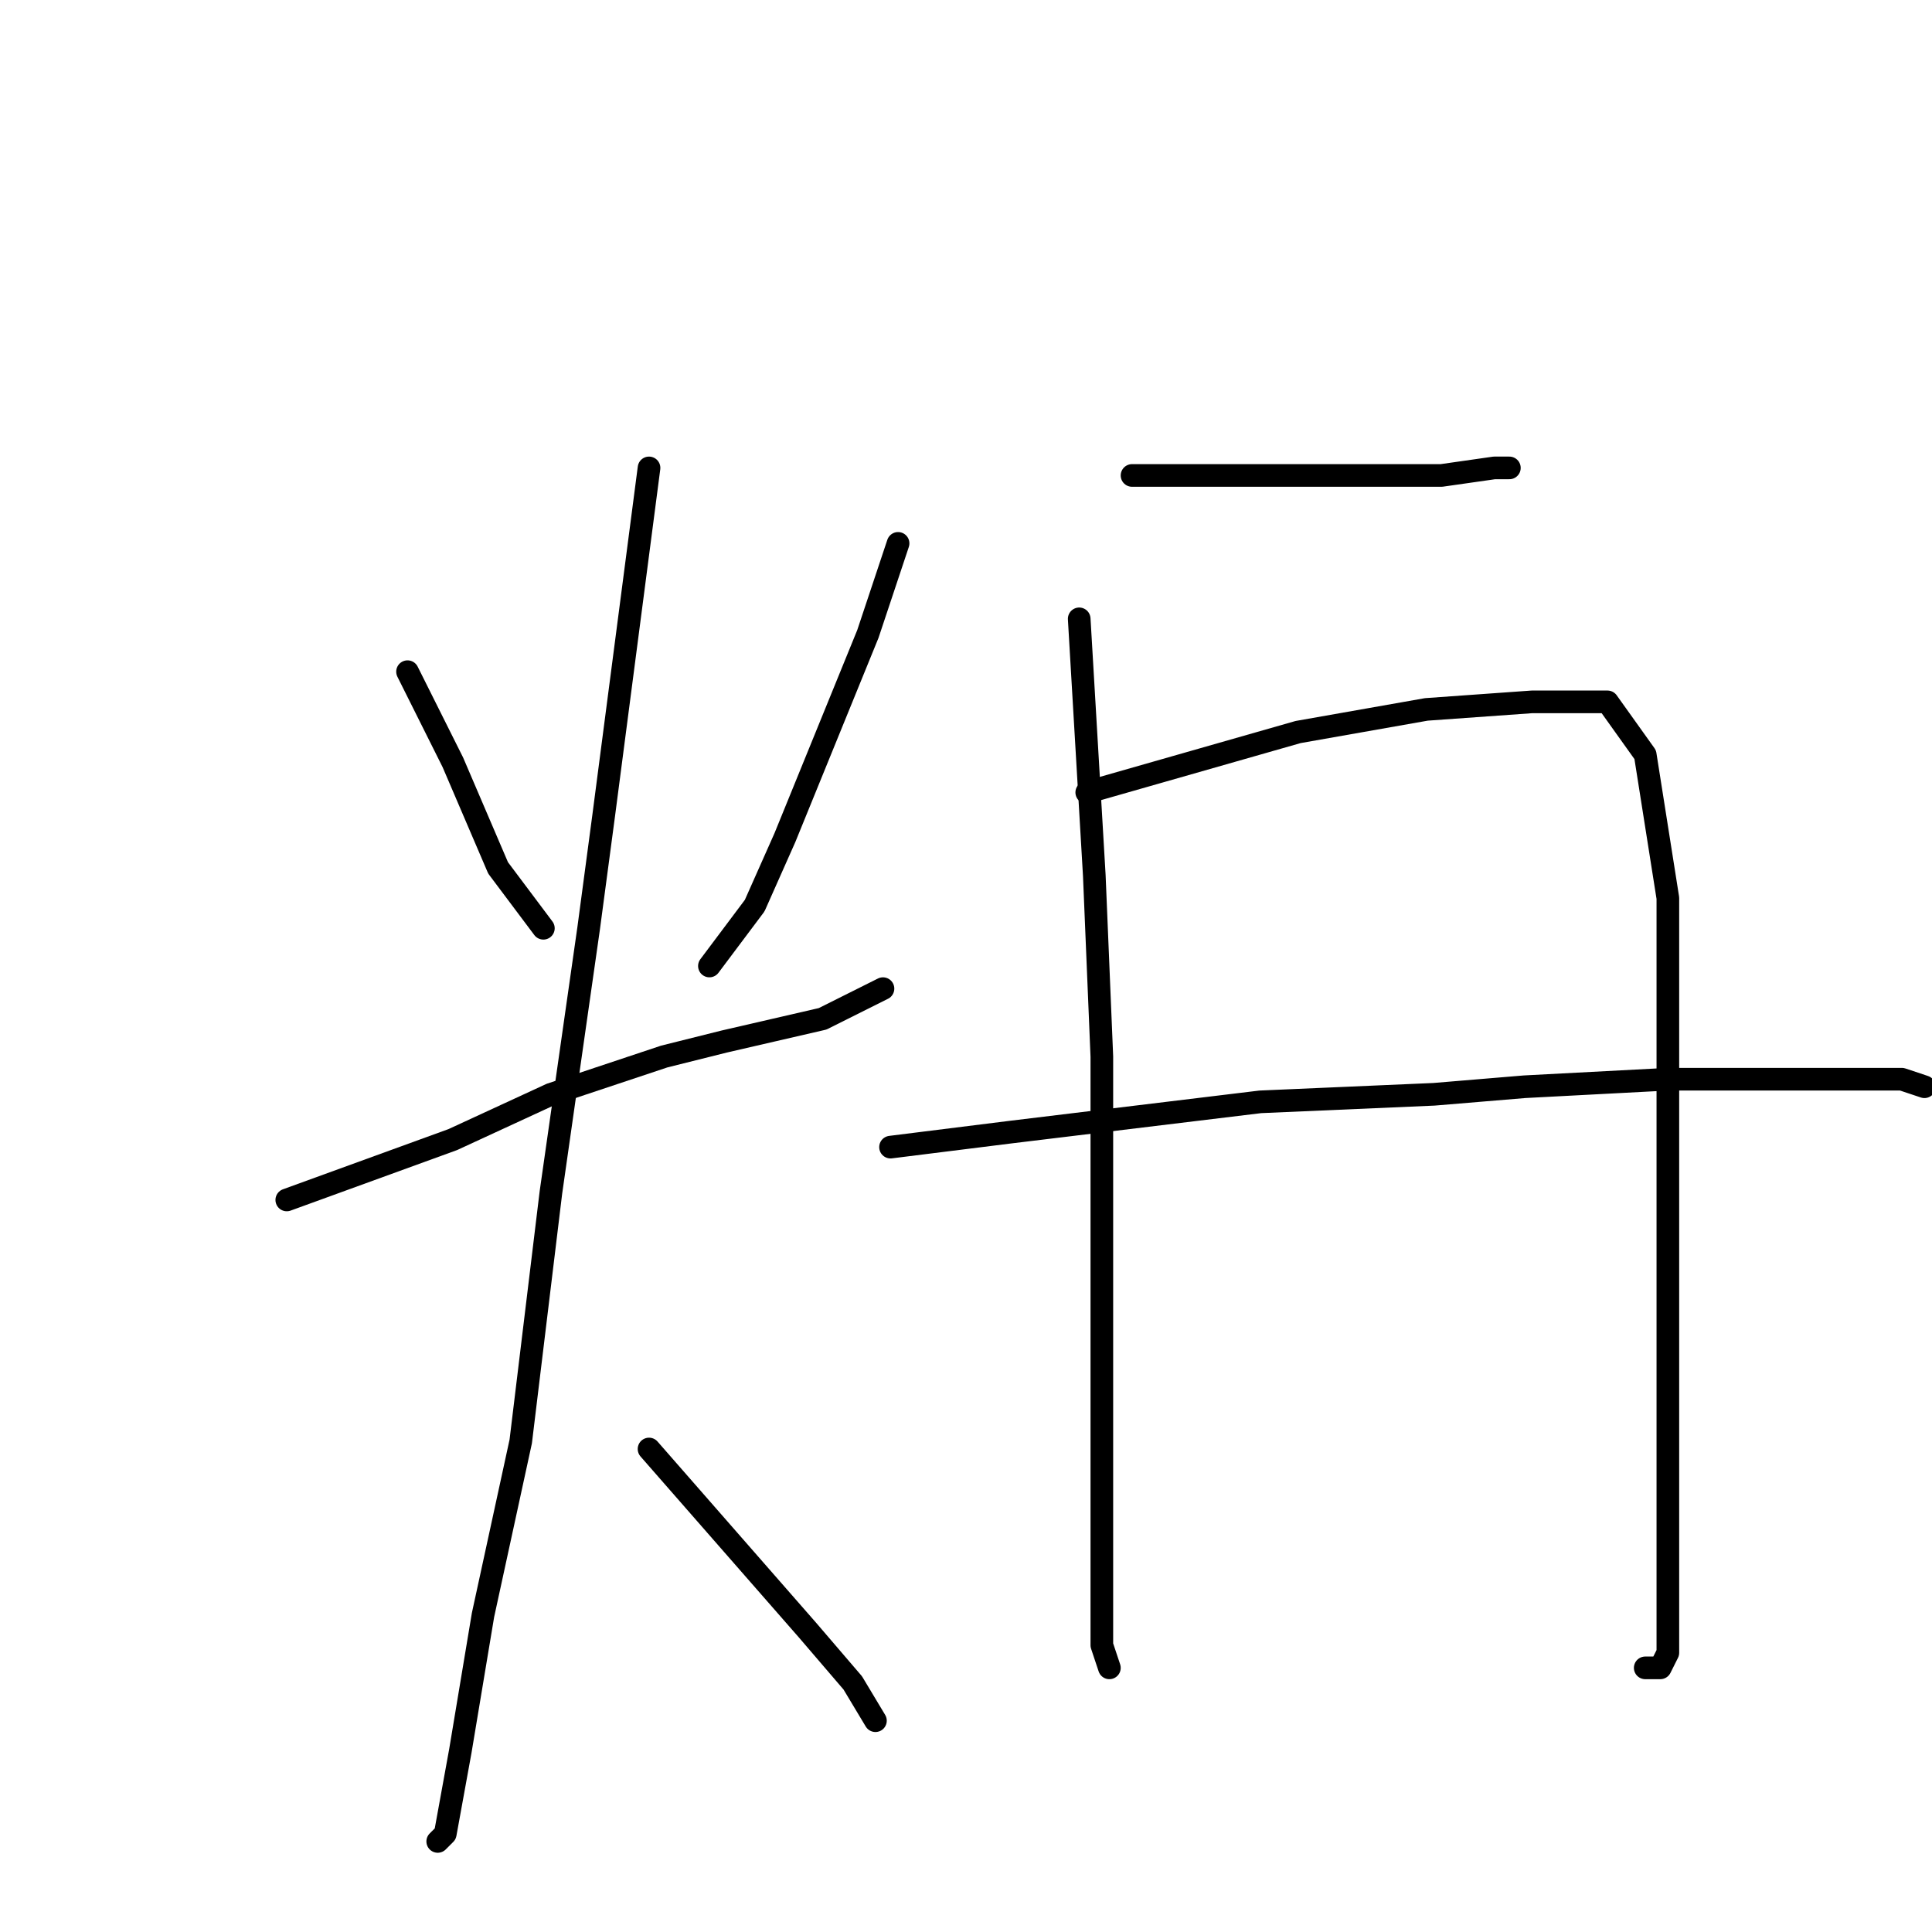 <?xml version="1.0" standalone="no"?>
    <svg width="256" height="256" xmlns="http://www.w3.org/2000/svg" version="1.1">
    <polyline stroke="black" stroke-width="3" stroke-linecap="round" fill="transparent" stroke-linejoin="round" points="54 89 57 95 60 101 66 115 72 123 72 123 " />
        <polyline stroke="black" stroke-width="3" stroke-linecap="round" fill="transparent" stroke-linejoin="round" points="119 72 117 78 115 84 104 111 100 120 94 128 94 128 " />
        <polyline stroke="black" stroke-width="3" stroke-linecap="round" fill="transparent" stroke-linejoin="round" points="38 159 49 155 60 151 73 145 88 140 96 138 109 135 117 131 117 131 " />
        <polyline stroke="black" stroke-width="3" stroke-linecap="round" fill="transparent" stroke-linejoin="round" points="86 62 83 85 80 108 78 123 73 158 69 191 64 214 61 232 59 243 58 244 58 244 " />
        <polyline stroke="black" stroke-width="3" stroke-linecap="round" fill="transparent" stroke-linejoin="round" points="86 192 93 200 100 208 107 216 113 223 116 228 116 228 " />
        <polyline stroke="black" stroke-width="3" stroke-linecap="round" fill="transparent" stroke-linejoin="round" points="150 63 157 63 164 63 172 63 182 63 191 63 198 62 200 62 200 62 " />
        <polyline stroke="black" stroke-width="3" stroke-linecap="round" fill="transparent" stroke-linejoin="round" points="143 82 144 99 145 116 146 140 146 165 146 189 146 207 146 218 147 221 147 221 " />
        <polyline stroke="black" stroke-width="3" stroke-linecap="round" fill="transparent" stroke-linejoin="round" points="144 105 158 101 172 97 189 94 203 93 213 93 218 100 221 119 221 147 221 173 221 194 221 208 221 216 221 219 220 221 218 221 218 221 " />
        <polyline stroke="black" stroke-width="3" stroke-linecap="round" fill="transparent" stroke-linejoin="round" points="118 152 126 151 134 150 167 146 190 145 202 144 221 143 239 143 252 143 255 144 255 144 " />
        </svg>